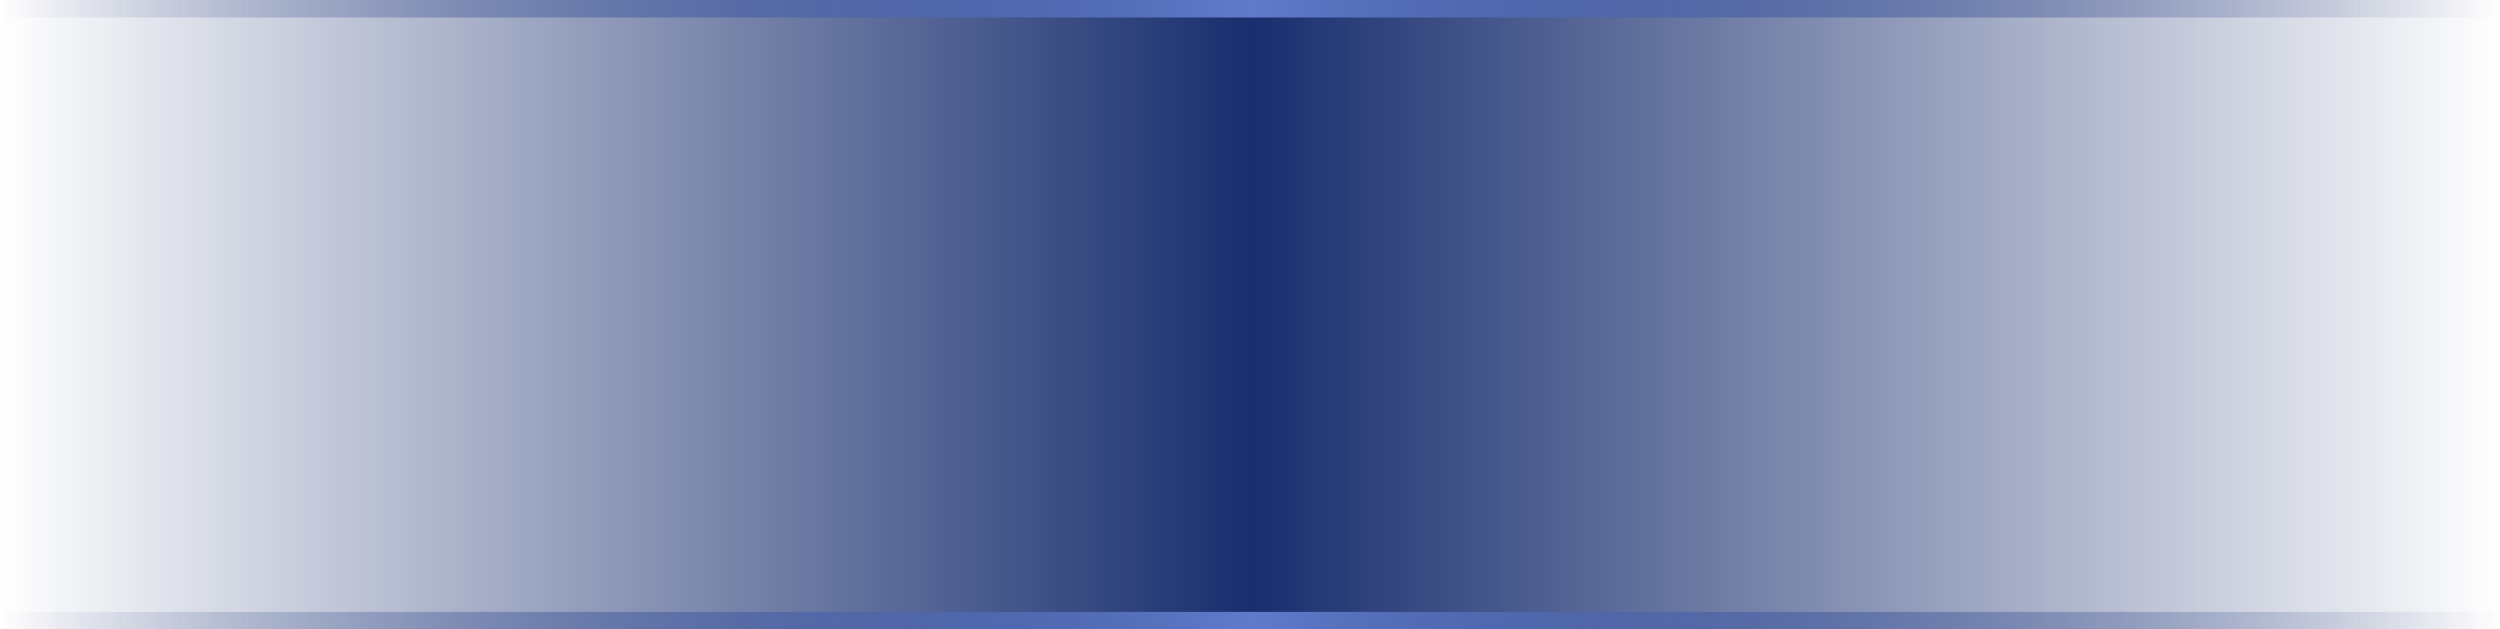 <svg xmlns="http://www.w3.org/2000/svg" width="143" height="36" viewBox="0 0 143 36" fill="none">
  <rect width="143" height="36" fill="url(#paint0_linear_4994_159853)"/>
  <rect width="143" height="1" fill="url(#paint1_linear_4994_159853)"/>
  <rect y="35" width="143" height="1" fill="url(#paint2_linear_4994_159853)"/>
  <defs>
    <linearGradient id="paint0_linear_4994_159853" x1="143" y1="36" x2="1.06543e-06" y2="36" gradientUnits="userSpaceOnUse">
      <stop stop-color="#182E6E" stop-opacity="0"/>
      <stop offset="0.5" stop-color="#182E6E"/>
      <stop offset="1" stop-color="#182E6E" stop-opacity="0"/>
    </linearGradient>
    <linearGradient id="paint1_linear_4994_159853" x1="143" y1="1" x2="1.06559e-06" y2="1" gradientUnits="userSpaceOnUse">
      <stop stop-color="#182E6E" stop-opacity="0"/>
      <stop offset="0.5" stop-color="#607BCA"/>
      <stop offset="1" stop-color="#182E6E" stop-opacity="0"/>
    </linearGradient>
    <linearGradient id="paint2_linear_4994_159853" x1="143" y1="36" x2="1.06559e-06" y2="36" gradientUnits="userSpaceOnUse">
      <stop stop-color="#182E6E" stop-opacity="0"/>
      <stop offset="0.5" stop-color="#607BCA"/>
      <stop offset="1" stop-color="#182E6E" stop-opacity="0"/>
    </linearGradient>
  </defs>
</svg>